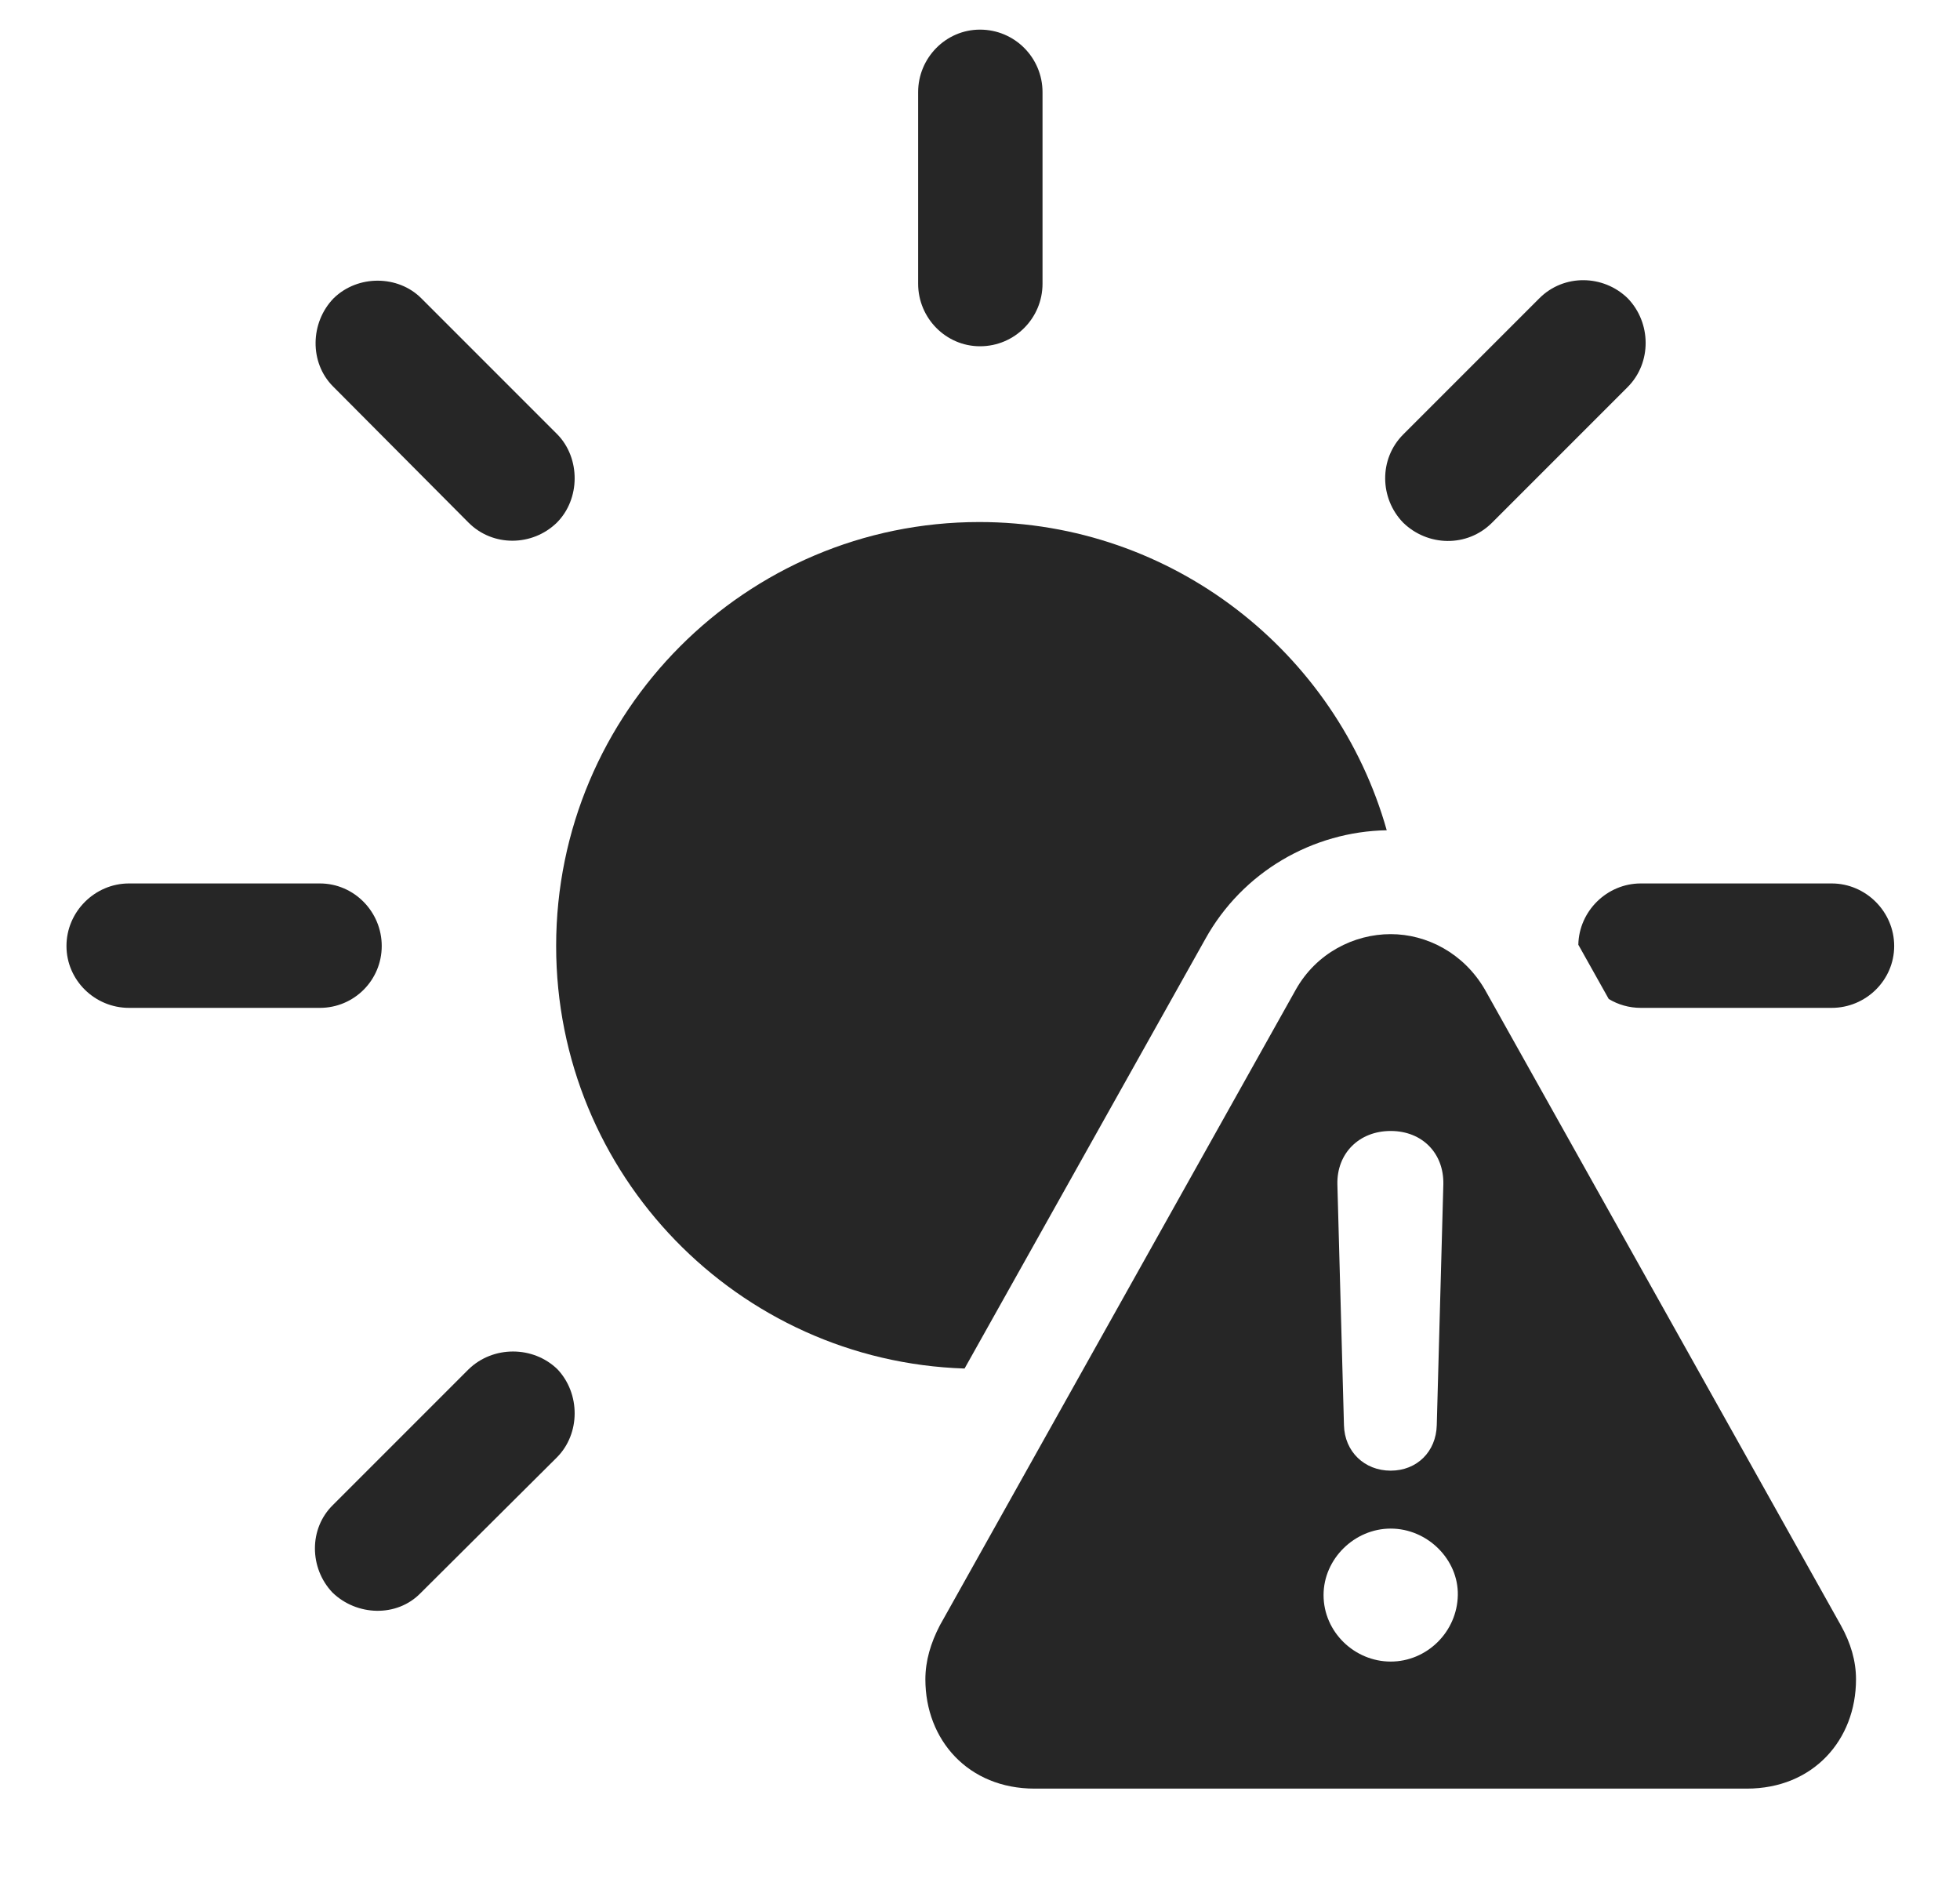 <?xml version="1.0" encoding="UTF-8"?>
<!--Generator: Apple Native CoreSVG 326-->
<!DOCTYPE svg
PUBLIC "-//W3C//DTD SVG 1.1//EN"
       "http://www.w3.org/Graphics/SVG/1.1/DTD/svg11.dtd">
<svg version="1.1" xmlns="http://www.w3.org/2000/svg" xmlns:xlink="http://www.w3.org/1999/xlink" viewBox="0 0 744.5 718.75">
 <g>
  <rect height="718.75" opacity="0" width="744.5" x="0" y="0"/>
  <path d="M211.75 520C220.5 529.25 220.5 544.5 211.5 553.5L159.75 605C150.75 614.25 135.5 613.75 126.25 604.75C117.5 595.5 117.25 580.5 126.5 571.5L178 520C187.25 511 202.5 511 211.75 520ZM719.5 359.25C719.5 372.25 708.75 382.75 695.75 382.75L623.25 382.75C618.811 382.75 614.634 381.526 611.073 379.373L599.525 358.773C599.766 345.986 610.411 335.5 623.25 335.5L695.75 335.5C708.75 335.5 719.5 346.25 719.5 359.25ZM145 359.25C145 372.25 134.5 382.75 121.5 382.75L49 382.75C36 382.75 25.25 372.25 25.25 359.25C25.25 346.25 36 335.5 49 335.5L121.5 335.5C134.5 335.5 145 346.25 145 359.25ZM618.25 113.25C627.25 122.5 627.5 137.75 618.25 147L566.75 198.5C557.25 208 542.25 207.5 533 198.5C524 189.25 523.75 174.25 533 165L584.75 113.25C594 104 609 104.25 618.25 113.25ZM160 113.25L211.75 165C220.5 174 220.5 189.5 211.5 198.5C202.25 207.5 187.25 207.75 178 198.5L126.5 146.75C117.5 137.75 117.75 122.5 126.75 113.25C136 104.25 151.25 104.5 160 113.25ZM396 35L396 107.75C396 120.75 385.5 131.5 372.25 131.5C359.25 131.5 348.75 120.75 348.75 107.75L348.75 35C348.75 22 359.25 11.25 372.25 11.25C385.5 11.25 396 22 396 35Z" fill="black" fill-opacity="0.85"/>
  <path d="M526.744 315.3C498.782 315.792 471.994 330.964 457.75 356.75L366.387 519.716C280.209 516.918 211.25 446.105 211.25 359.25C211.25 270.5 283.25 198.25 372 198.25C445.5 198.25 507.683 247.804 526.744 315.3Z" fill="black" fill-opacity="0.85"/>
  <path d="M564 375.75L699.25 617.25C703 624 705 630.75 705 637.75C705 660.75 688.75 679.25 663.5 679.25L393 679.25C367.75 679.25 351.5 660.75 351.5 637.75C351.5 630.75 353.5 624 357 617.25L492.25 375.75C500 362 514.25 354.75 528.25 354.75C542 354.75 556 362 564 375.75ZM502.75 605.75C502.75 619.75 514.5 631 528.25 631C542 631 553.5 619.75 553.75 605.75C554 592.25 542.25 580.5 528.25 580.5C514.5 580.5 502.75 592 502.75 605.75ZM508 449.75L510.5 541.25C510.75 551.25 518.25 558.5 528.25 558.5C538.25 558.5 545.5 551.25 545.75 541.25L548.25 449.75C548.5 438 540.25 429.5 528.25 429.5C516.25 429.5 507.75 438 508 449.75Z" fill="black" fill-opacity="0.85"/>
 </g>
</svg>
